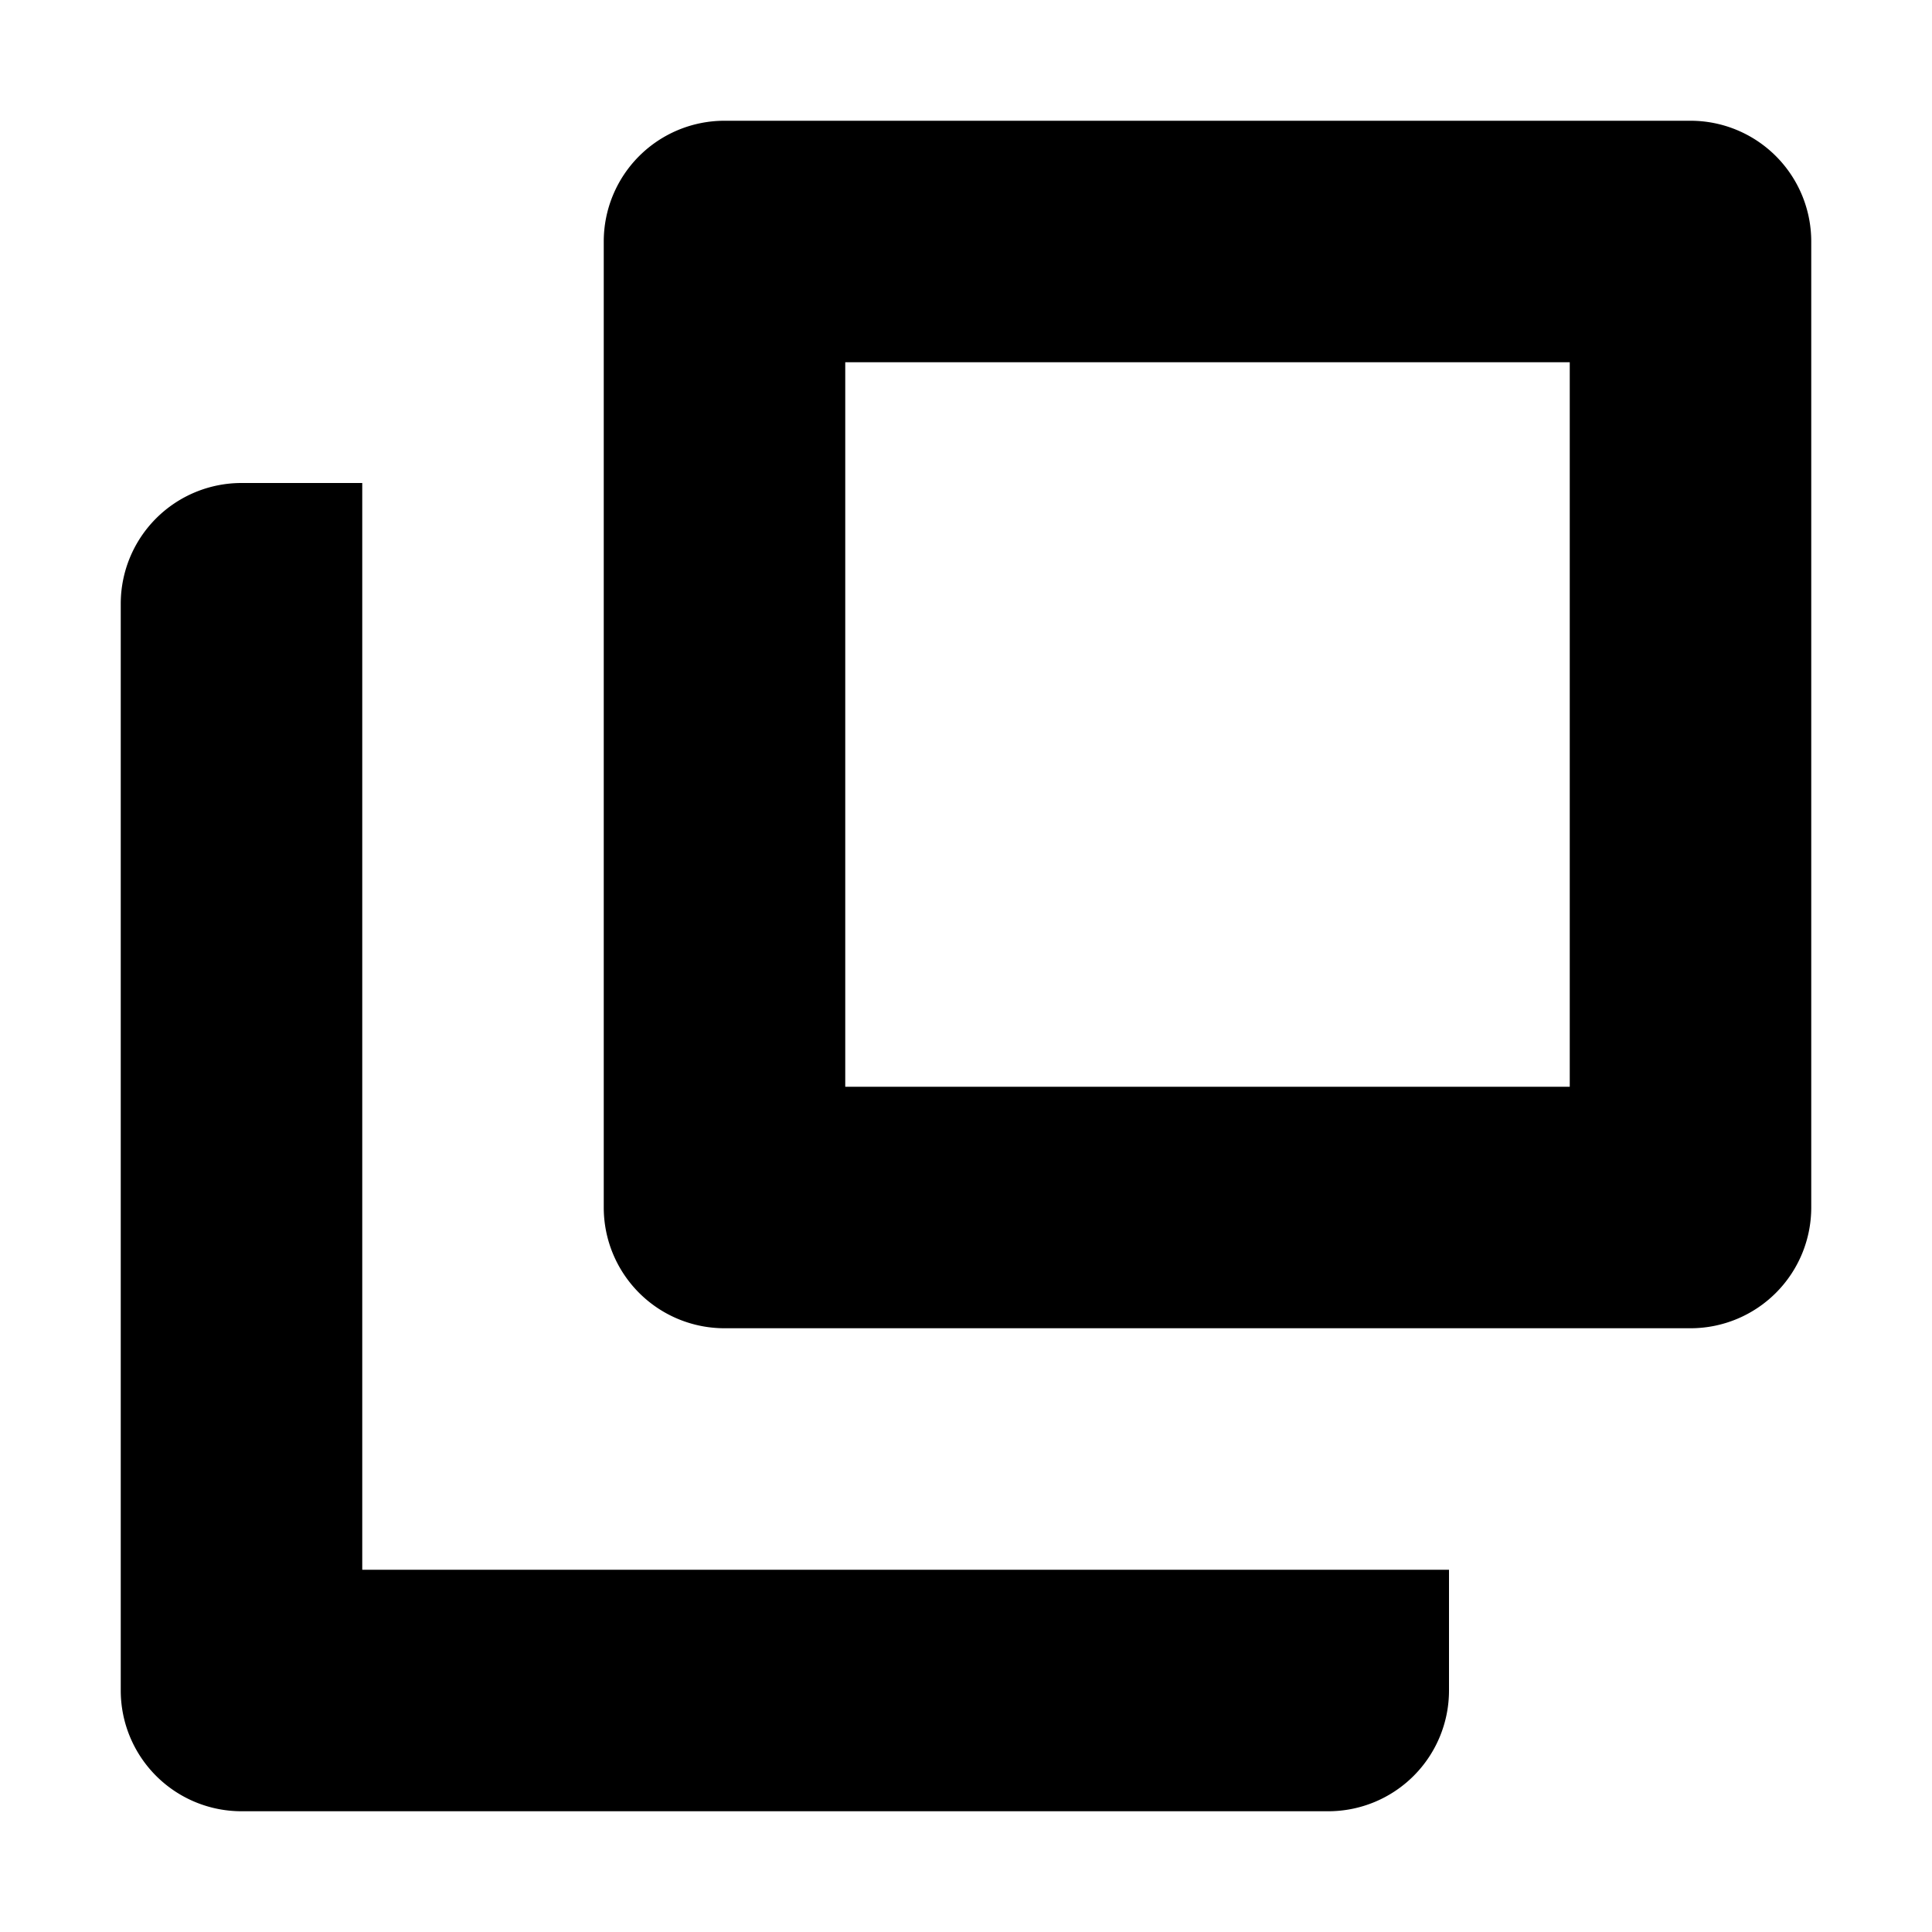 <svg xmlns="http://www.w3.org/2000/svg" aria-hidden="true" tabindex="-1" disabled="" class="___SIcon_12eia_gg_" data-ui-name="Copy" width="16" height="16" viewBox="0 0 16 16" data-name="Copy" data-group="m"><path fill-rule="evenodd" clip-rule="evenodd" d="M5 2a1 1 0 0 1 1-1h8a1 1 0 0 1 1 1v8a1 1 0 0 1-1 1H6a1 1 0 0 1-1-1V2Zm8 7H7V3h6v6Z" shape-rendering="geometricPrecision"/><path d="M2 4h1v9h9v1a1 1 0 0 1-1 1H2a1 1 0 0 1-1-1V5a1 1 0 0 1 1-1Z" shape-rendering="geometricPrecision"/></svg>